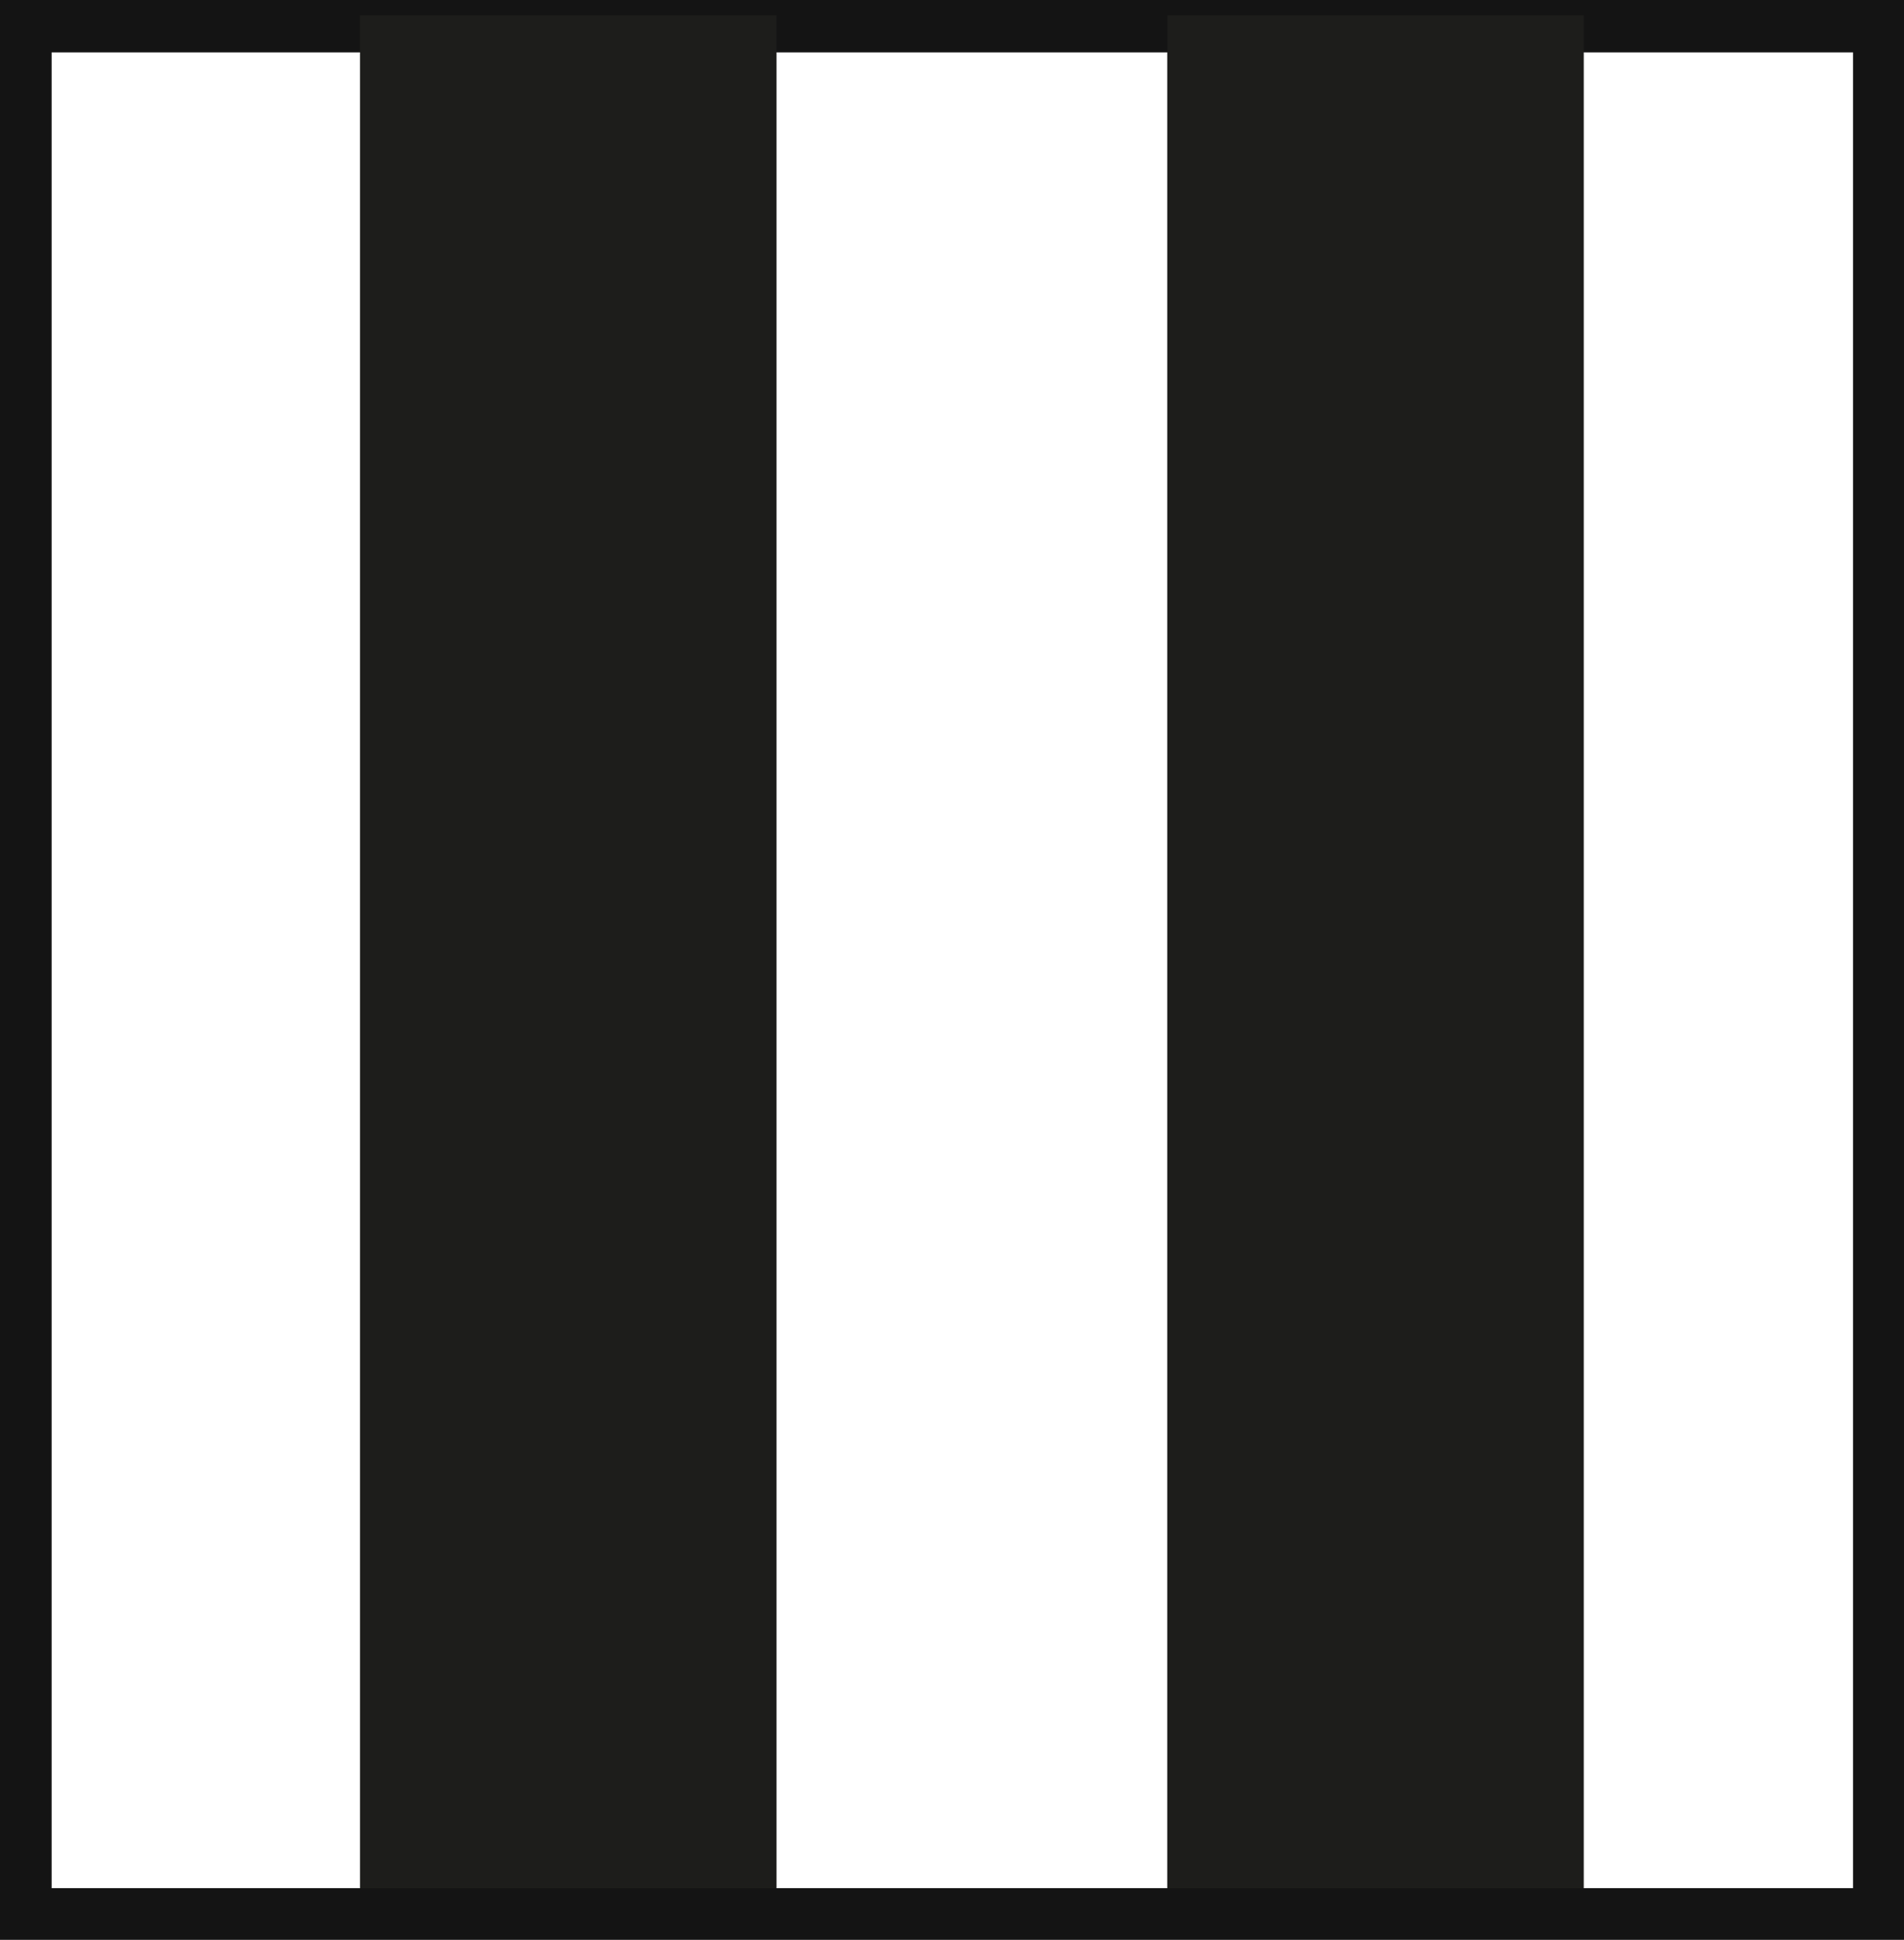 <svg xmlns="http://www.w3.org/2000/svg" xmlns:xlink="http://www.w3.org/1999/xlink" viewBox="0 0 27.29 27.79"><defs><style>.cls-1{fill:none;}.cls-2{fill:#141414;}.cls-3{clip-path:url(#clip-path);}.cls-4{fill:#1d1d1b;}</style><clipPath id="clip-path"><path class="cls-1" d="M26.76,27.05H0V.22H26.76Z"/></clipPath></defs><title>P2_3</title><g id="Grafica"><path class="cls-2" d="M0,0V27.79H27.29V0ZM26.56,27.05H.74V.75H26.56Z"/><g class="cls-3"><rect class="cls-4" x="5.16" y="-6.63" width="5.97" height="39.43"/><rect class="cls-4" x="16.73" y="-6.63" width="5.97" height="39.43"/></g></g></svg>